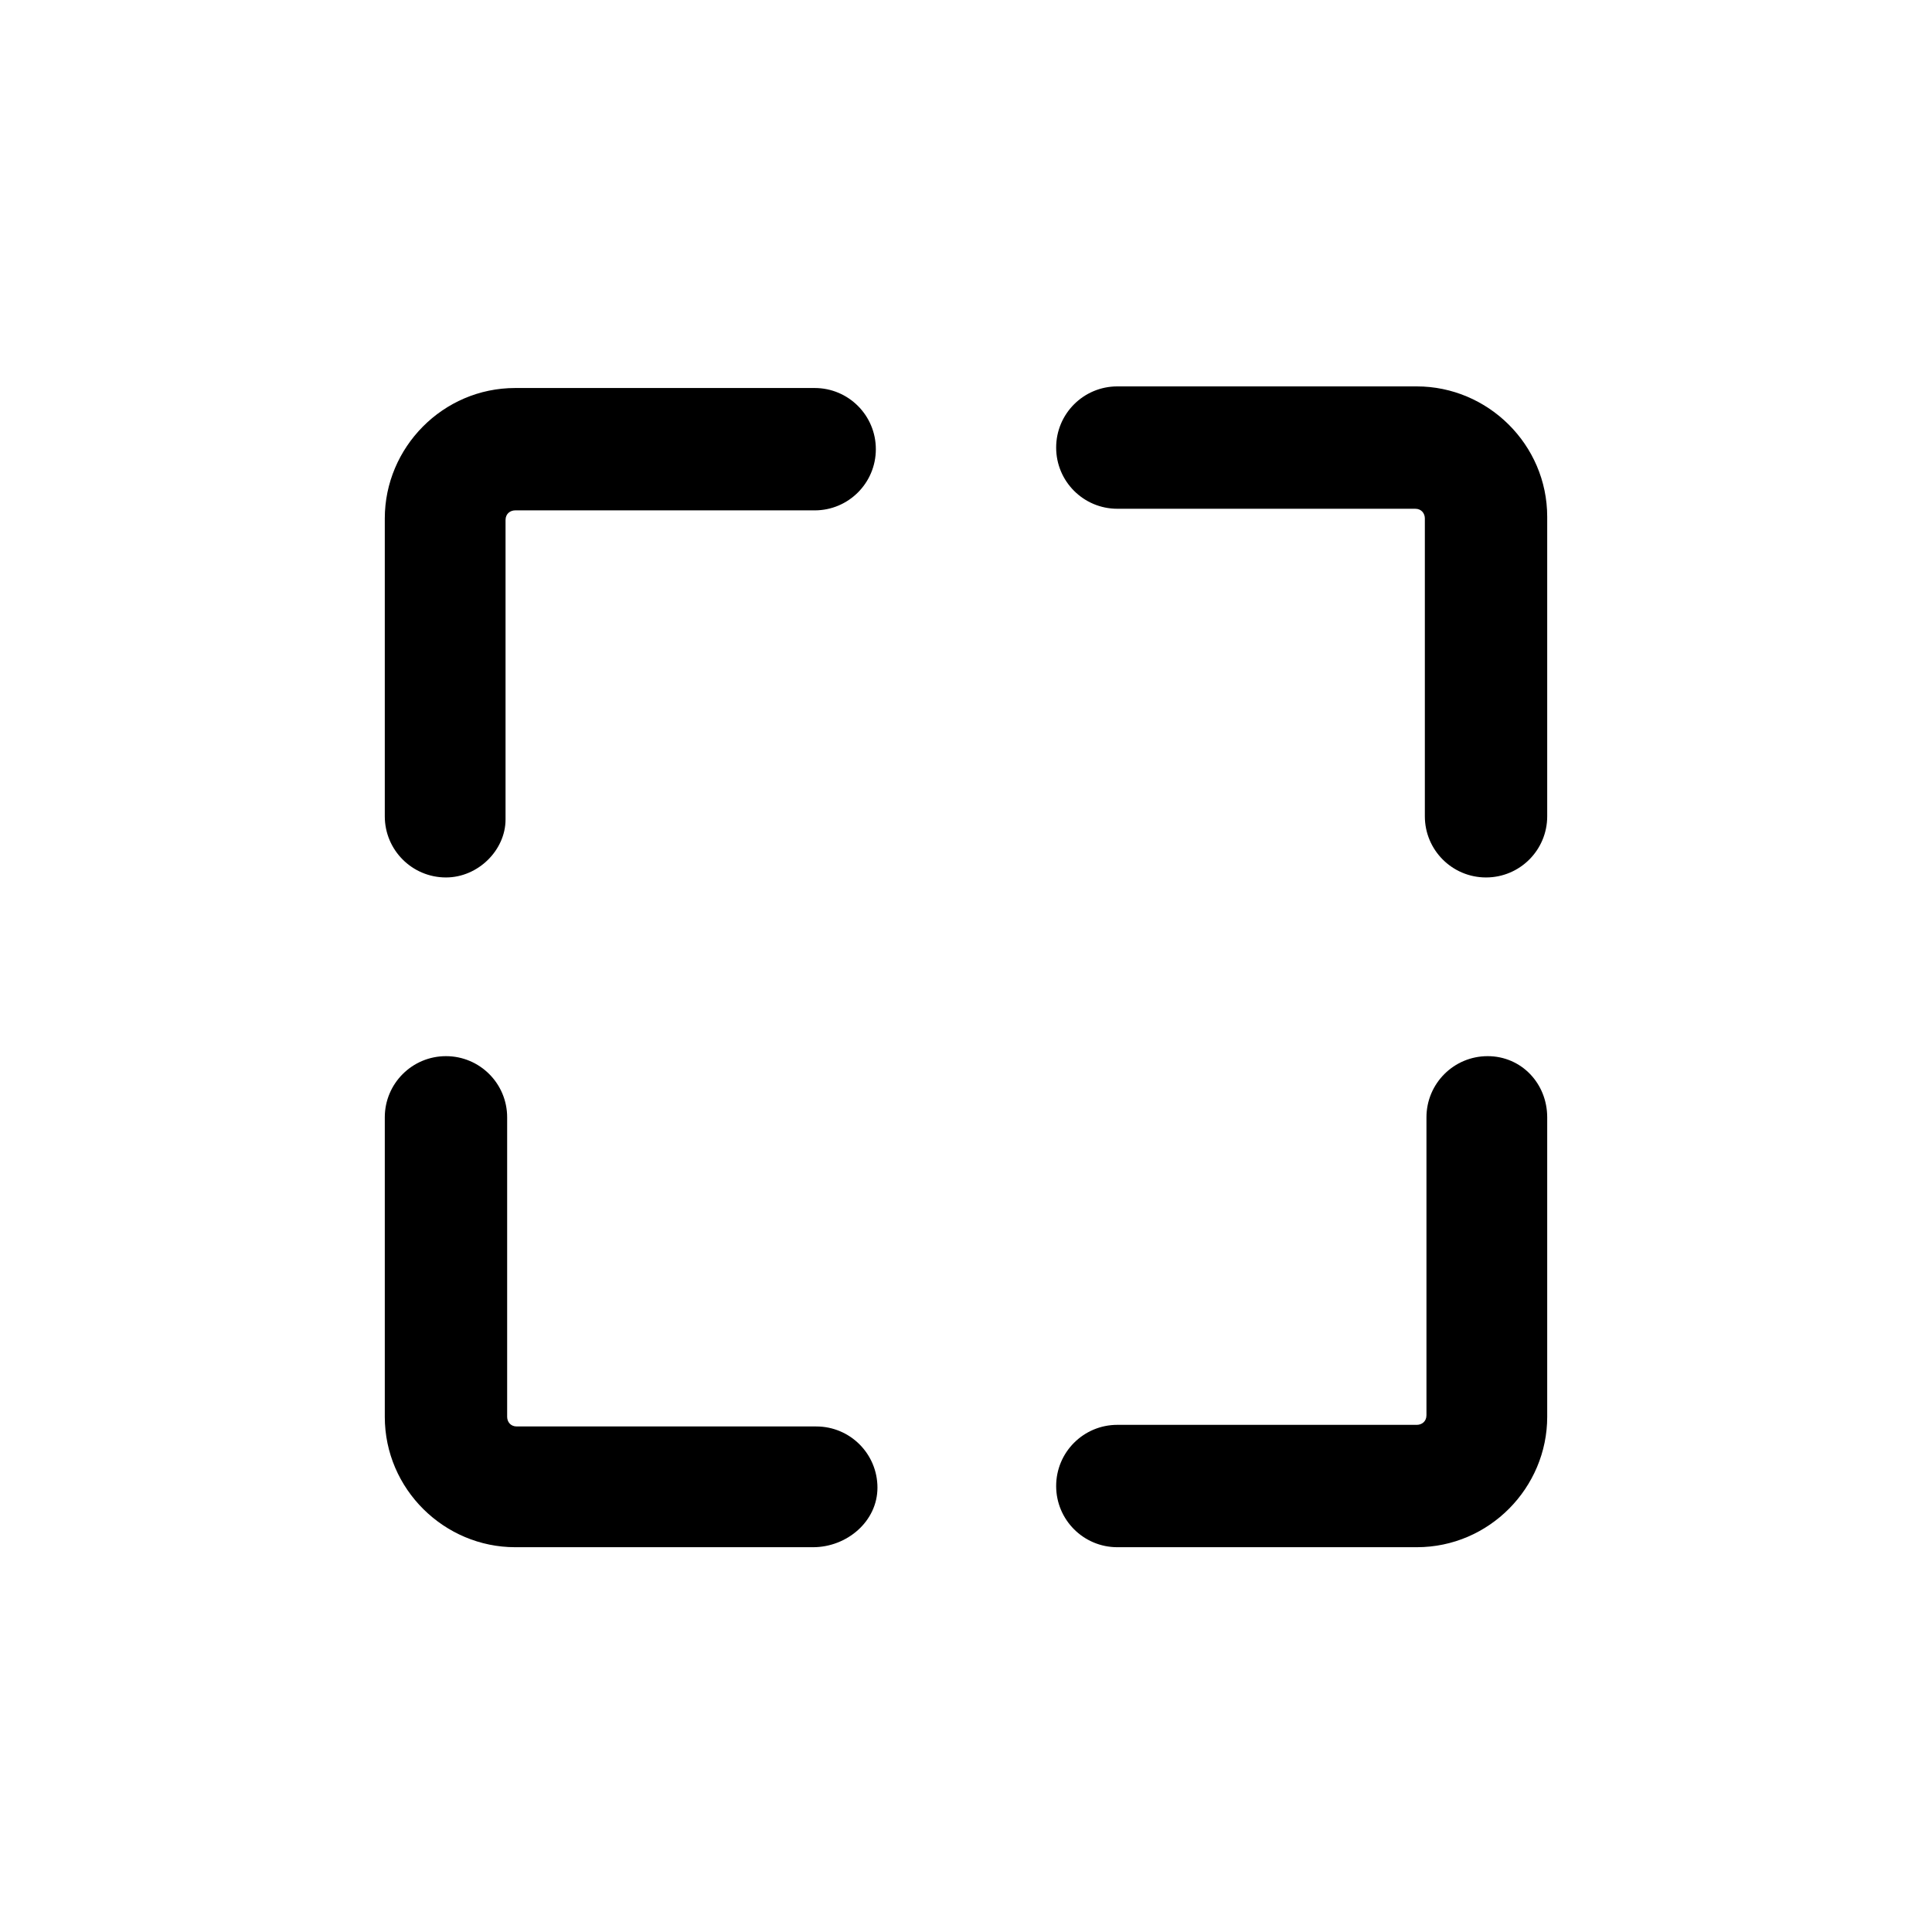 <?xml version="1.0" encoding="utf-8"?>
<!-- Generator: Adobe Illustrator 28.2.0, SVG Export Plug-In . SVG Version: 6.00 Build 0)  -->
<svg version="1.1" id="view-fullscreen" xmlns="http://www.w3.org/2000/svg" xmlns:xlink="http://www.w3.org/1999/xlink" x="0px"
	 y="0px" viewBox="0 0 120 120" style="enable-background:new 0 0 120 120;" xml:space="preserve">
<style type="text/css">
	.st0{fill:none;}
</style>
<rect id="BG" y="0" class="st0" width="120" height="120"/>
<g>
	<path d="M27.7,54.5c-2.1,0-3.8-1.7-3.8-3.8V32.2c0-4.4,3.6-8.1,8.1-8.1h18.6c2.1,0,3.8,1.7,3.8,3.8s-1.7,3.8-3.8,3.8H32
		c-0.3,0-0.6,0.2-0.6,0.6v18.6C31.4,52.8,29.7,54.5,27.7,54.5z"/>
	<path d="M92.3,54.5c-2.1,0-3.8-1.7-3.8-3.8V32.2c0-0.3-0.2-0.6-0.6-0.6H69.4c-2.1,0-3.8-1.7-3.8-3.8s1.7-3.8,3.8-3.8H88
		c4.4,0,8.1,3.6,8.1,8.1v18.6C96.1,52.8,94.4,54.5,92.3,54.5z"/>
	<path d="M50.5,96.1H32c-4.4,0-8.1-3.6-8.1-8.1V69.4c0-2.1,1.7-3.8,3.8-3.8s3.8,1.7,3.8,3.8V88c0,0.3,0.2,0.6,0.6,0.6h18.6
		c2.1,0,3.8,1.7,3.8,3.8S52.6,96.1,50.5,96.1z"/>
	<path d="M88,96.1H69.4c-2.1,0-3.8-1.7-3.8-3.8s1.7-3.8,3.8-3.8H88c0.3,0,0.6-0.2,0.6-0.6V69.4c0-2.1,1.7-3.8,3.8-3.8
		c2.1,0,3.7,1.7,3.7,3.8V88C96.1,92.4,92.5,96.1,88,96.1z"/>
</g>
</svg>
